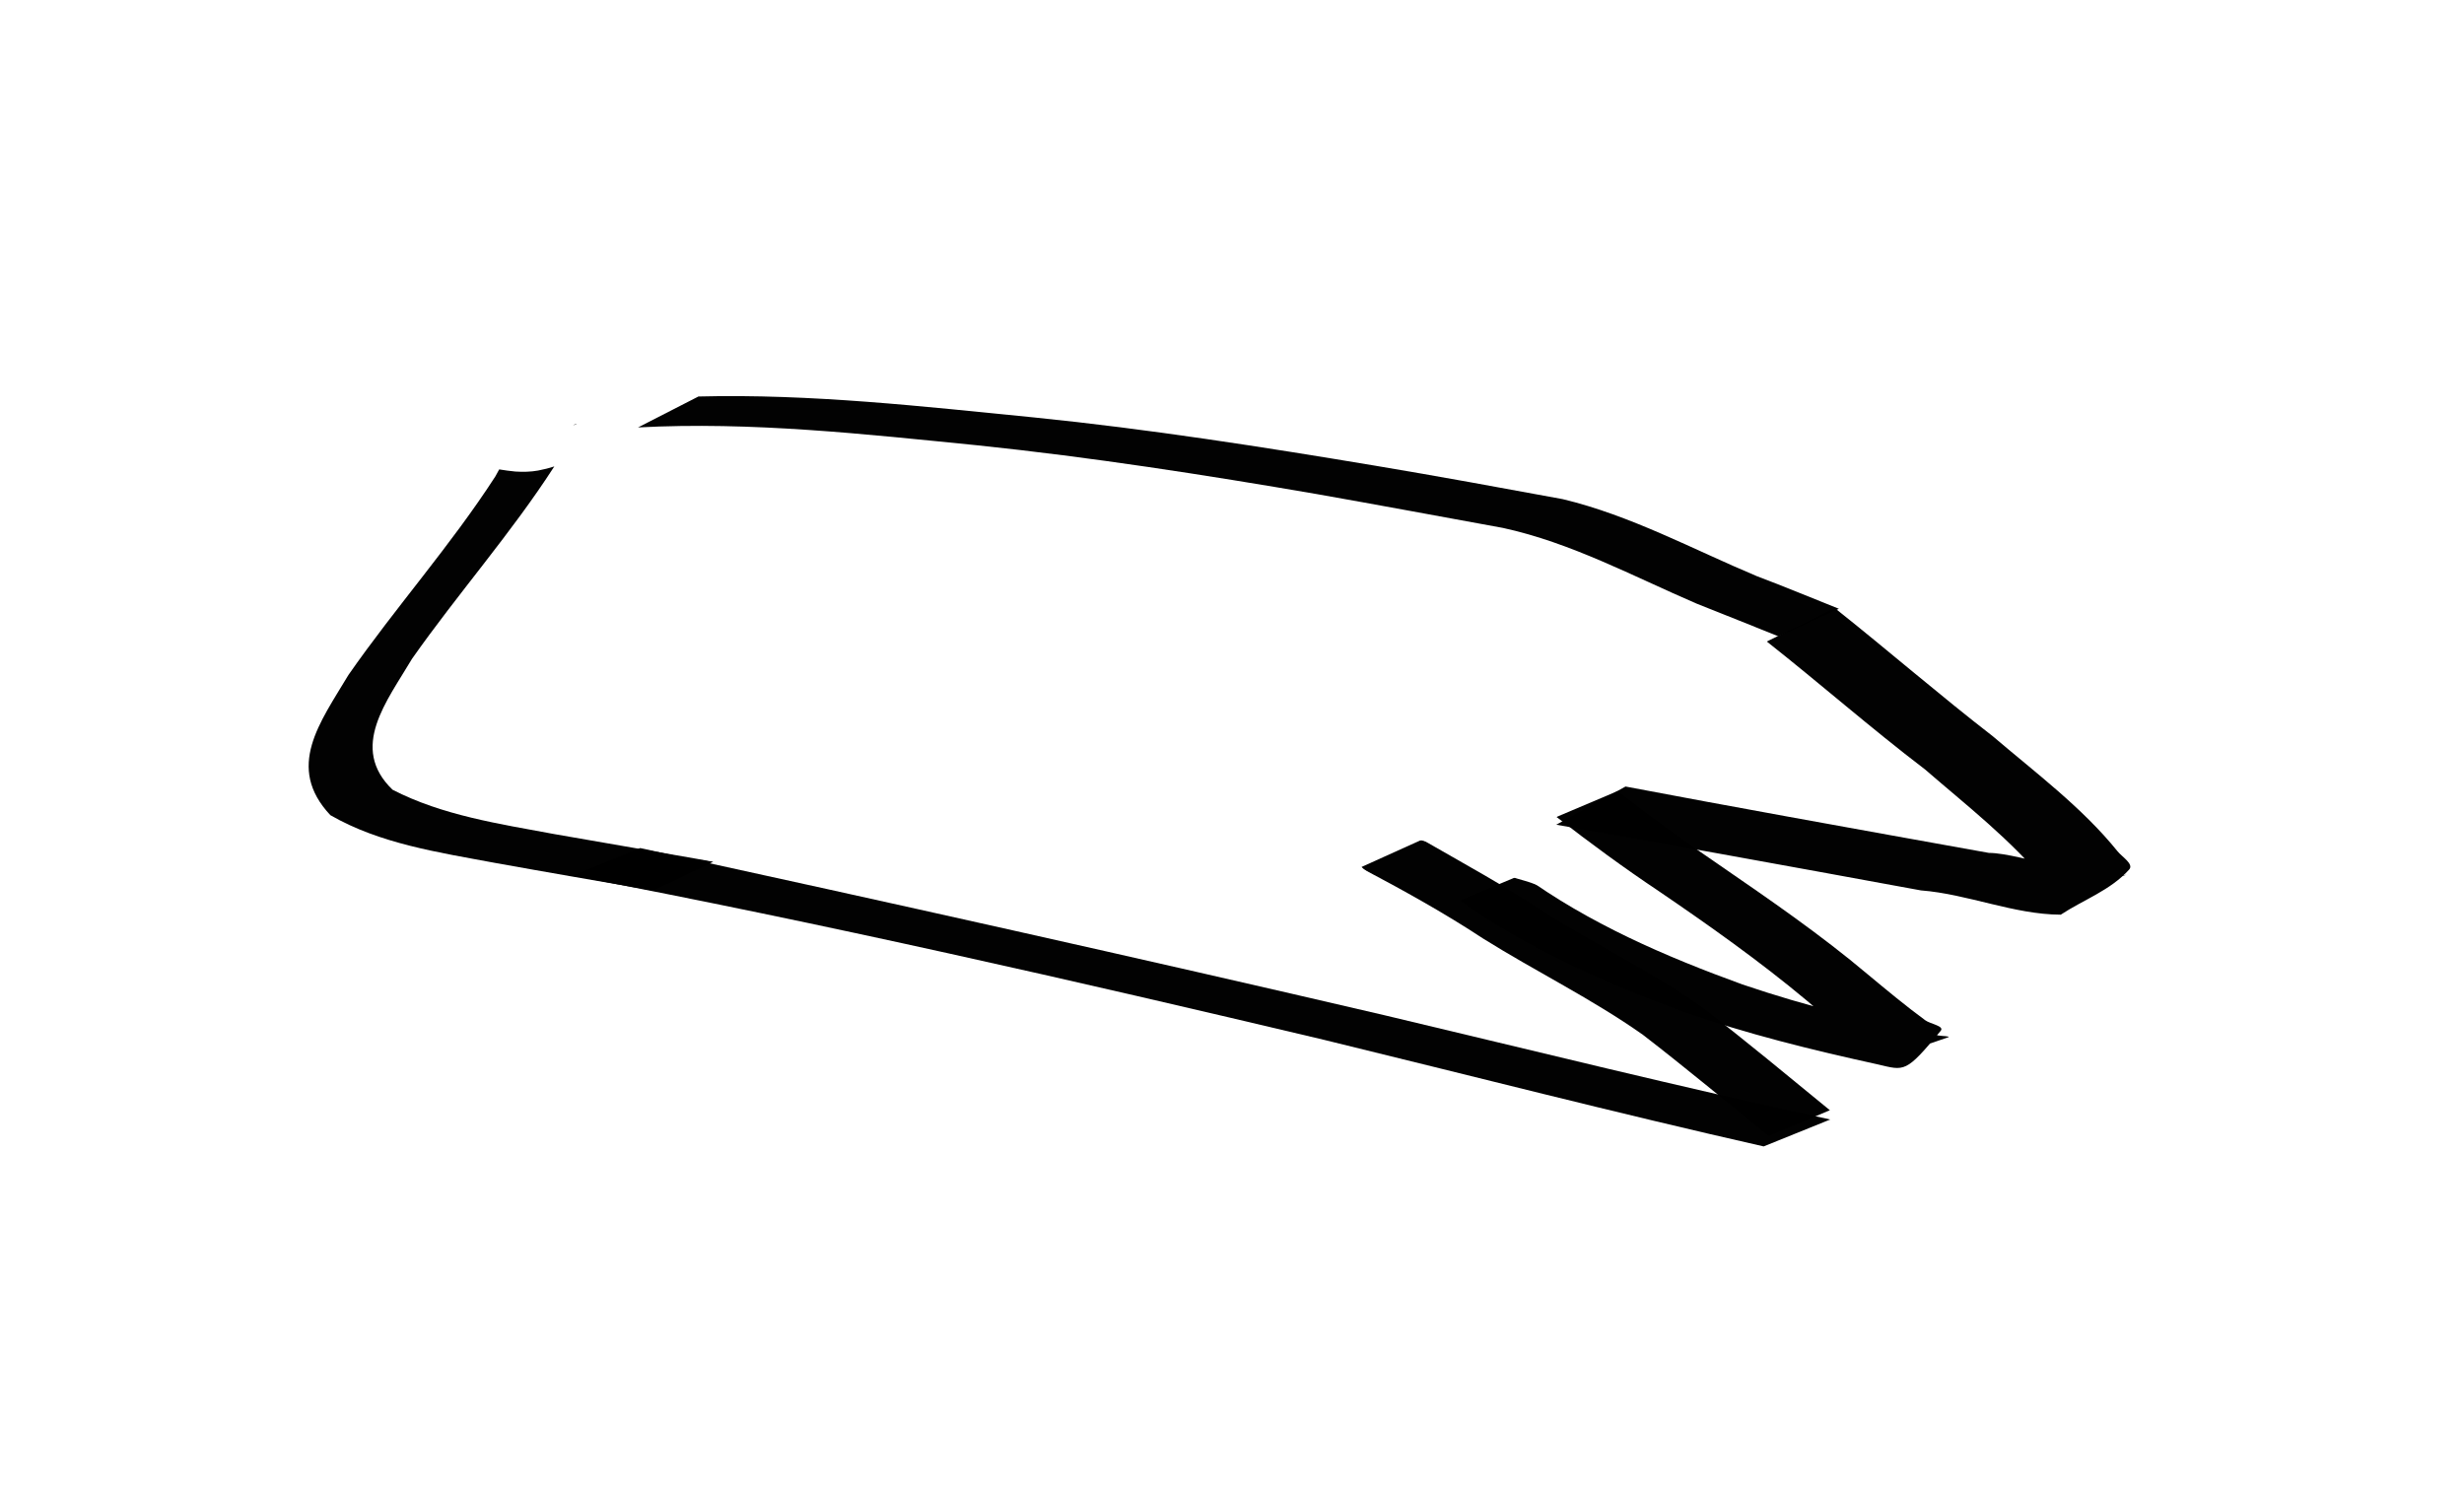 <?xml version="1.0" encoding="UTF-8" standalone="no"?>
<!-- Created with Inkscape (http://www.inkscape.org/) -->

<svg
   width="407.545"
   height="246.314"
   viewBox="0 0 407.545 246.314"
   version="1.1"
   id="svg1"
   inkscape:version="1.3.2 (091e20e, 2023-11-25, custom)"
   sodipodi:docname="foot-front.svg"
   xmlns:inkscape="http://www.inkscape.org/namespaces/inkscape"
   xmlns:sodipodi="http://sodipodi.sourceforge.net/DTD/sodipodi-0.dtd"
   xmlns="http://www.w3.org/2000/svg"
   xmlns:svg="http://www.w3.org/2000/svg">
  <sodipodi:namedview
     id="namedview1"
     pagecolor="#ffffff"
     bordercolor="#000000"
     borderopacity="0.25"
     inkscape:showpageshadow="2"
     inkscape:pageopacity="0.0"
     inkscape:pagecheckerboard="0"
     inkscape:deskcolor="#d1d1d1"
     inkscape:document-units="px"
     inkscape:zoom="0.3"
     inkscape:cx="778.33333"
     inkscape:cy="148.33333"
     inkscape:window-width="1304"
     inkscape:window-height="745"
     inkscape:window-x="1358"
     inkscape:window-y="-8"
     inkscape:window-maximized="1"
     inkscape:current-layer="svg1" />
  <defs
     id="defs1">
    <filter
       style="color-interpolation-filters:sRGB"
       inkscape:label="Drop Shadow"
       id="filter2885"
       x="-0.136"
       y="-0.411"
       width="1.273"
       height="1.822">
      <feFlood
         result="flood"
         in="SourceGraphic"
         flood-opacity="0.804"
         flood-color="rgb(0,0,0)"
         id="feFlood2884" />
      <feGaussianBlur
         result="blur"
         in="SourceGraphic"
         stdDeviation="17.021"
         id="feGaussianBlur2884" />
      <feOffset
         result="offset"
         in="blur"
         dx="0"
         dy="0"
         id="feOffset2884" />
      <feComposite
         result="comp1"
         operator="out"
         in="flood"
         in2="offset"
         id="feComposite2884" />
      <feComposite
         result="comp2"
         operator="atop"
         in="comp1"
         in2="SourceGraphic"
         id="feComposite2885" />
    </filter>
  </defs>
  <g
     id="g629"
     inkscape:label="skeleton"
     transform="matrix(-1,0,0,1,1389.545,-1840.128)">
    <g
       inkscape:groupmode="layer"
       id="g450"
       inkscape:label="body"
       style="display:inline;fill:#000000">
      <g
         id="g438"
         inkscape:label="foot front"
         style="display:inline;filter:url(#filter2885)"
         transform="rotate(-10.283,1035.339,1747.223)">
        <path
           style="display:inline;opacity:1;fill:#000000;fill-opacity:0.992;stroke-width:1.38;stroke-linecap:round;stroke-linejoin:round"
           id="path432"
           d="m 1238.043,2021.002 c -42.015,1.485 -84.062,3.146 -126.054,5.234 -25.207,1.358 -50.397,2.964 -75.635,3.812 0,0 10.039,6.345 10.039,6.345 v 0 c 24.954,-1.079 49.853,-2.884 74.778,-4.372 42.289,-2.26 84.685,-4.172 127.043,-4.531 z" />
        <path
           style="display:inline;opacity:1;fill:#000000;fill-opacity:0.992;stroke-width:1.38;stroke-linecap:round;stroke-linejoin:round"
           id="path433"
           d="m 1111.038,1996.537 c -7.373,2.638 -14.815,5.066 -21.999,8.21 -9.54,3.849 -19.567,6.545 -28.849,10.986 -7.933,4.084 -15.699,8.492 -23.505,12.815 0,0 9.198,6 9.198,6 v 0 c 7.811,-4.274 15.557,-8.671 23.465,-12.76 9.325,-4.335 19.296,-7.135 28.844,-10.947 7.203,-3.076 14.627,-5.563 22.088,-7.93 z" />
        <path
           style="display:inline;opacity:1;fill:#000000;fill-opacity:0.992;stroke-width:1.38;stroke-linecap:round;stroke-linejoin:round"
           id="path434"
           d="m 1093.772,1999.288 c -12.283,5.955 -25.76,9.089 -39.152,11.372 -11.045,1.657 -22.203,2.322 -33.359,2.522 -0.558,9e-4 -2.16,-0.272 -1.674,0 3.49,1.97 7.015,4.018 10.851,5.176 0.917,0.277 11.919,-6.217 13.312,-7.015 8.805,-4.998 17.976,-9.276 27.221,-13.389 6.421,-2.785 12.66,-5.833 18.865,-9.07 0,0 -9.181,-6.016 -9.181,-6.016 v 0 c -6.167,3.242 -12.41,6.226 -18.78,9.046 -9.268,4.177 -18.546,8.349 -27.368,13.418 -3.519,1.986 -7.058,3.986 -10.691,5.759 -0.925,0.452 -3.327,0.357 -2.823,1.255 4.467,7.955 4.664,7.562 9.258,7.328 11.101,-0.408 22.204,-1.079 33.188,-2.836 13.555,-2.357 27.145,-5.643 39.656,-11.493 z" />
        <path
           style="display:inline;opacity:1;fill:#000000;fill-opacity:0.992;stroke-width:1.38;stroke-linecap:round;stroke-linejoin:round"
           id="path435"
           d="m 1079.503,1981.893 c -9.07,0.07 -18.14,0.103 -27.211,0.106 -11.295,0.012 -22.59,-0.012 -33.885,-0.03 -5.196,-0.946 -19.691,1.815 -23.426,-0.754 3.68,2.073 7.067,5.003 11.04,6.22 0.918,0.281 1.315,-1.556 2.071,-2.204 6.989,-5.991 15.443,-10.387 23.179,-14.966 9.974,-5.084 19.625,-10.886 29.521,-16.144 0,0 -10.067,-7.457 -10.067,-7.457 v 0 c -9.887,5.299 -19.576,11.037 -29.52,16.207 -7.873,4.592 -16.627,8.932 -23.701,15.049 -0.886,0.767 -3.055,1.579 -2.419,2.611 2.44,3.961 6.533,6.247 9.8,9.37 7.666,1.36 15.754,-0.614 23.48,0.178 11.271,-0.024 22.541,-0.039 33.812,-0.03 9.157,0 18.314,0.036 27.471,0.106 z" />
        <path
           style="display:inline;opacity:1;fill:#000000;fill-opacity:0.992;stroke-width:1.38;stroke-linecap:round;stroke-linejoin:round"
           id="path436"
           d="m 1241.897,1945.781 c -18.18,-3.78 -36.843,-5.012 -55.328,-6.508 -18.944,-1.485 -37.937,-1.946 -56.929,-2.211 -10.476,-0.145 -20.952,-0.123 -31.429,-0.092 -11.562,0.644 -22.646,4.322 -33.893,6.812 -4.781,0.864 -9.523,1.921 -14.287,2.877 0,0 9.007,6.274 9.007,6.274 v 0 c 4.763,-0.965 9.52,-1.962 14.287,-2.908 11.17,-2.574 22.23,-6.209 33.767,-6.605 10.421,-0.01 20.842,-0.062 31.262,-0.011 18.889,0.172 37.78,0.654 56.621,2.076 18.677,1.503 37.564,2.784 55.838,7.115 z" />
        <path
           id="path437"
           style="display:inline;opacity:1;fill:#000000;fill-opacity:0.992;stroke-width:1.38;stroke-linecap:round;stroke-linejoin:round"
           d="m 1260.865,1953.816 c 0.161,0.182 0.357,0.269 0.57,0.297 -0.19,-0.099 -0.379,-0.201 -0.57,-0.297 z m 2.422,7.6 c 5.062,12.205 11.938,23.542 17.479,35.523 2.825,7.645 7.656,16.325 -0.707,21.883 -8.872,2.707 -18.355,2.399 -27.543,2.441 -8.928,-0.036 -17.855,-0.167 -26.783,-0.203 l 8.906,6.479 c 8.917,0.065 17.833,0.159 26.75,0.164 9.364,-0.051 19.122,0.282 28.049,-2.91 8.741,-6.475 4.434,-14.73 1.197,-23.35 -5.662,-12.386 -12.806,-24.049 -18.039,-36.639 -0.166,-0.462 -0.275,-0.833 -0.428,-1.274 -0.902,-0.02 -1.804,-0.049 -2.703,-0.129 -1.243,-0.149 -2.474,-0.388 -3.65,-0.83 -0.865,-0.334 -1.716,-0.71 -2.527,-1.156 z" />
        <path
           style="display:inline;opacity:1;fill:#ffffff;fill-opacity:1;stroke-width:1.38;stroke-linecap:round;stroke-linejoin:round"
           d="m 1093.809,2026.475 c 4.312,-0.965 120.263,-5.47 151.106,-5.87 26.357,-0.343 31.107,-0.78 34.803,-3.202 3.824,-2.505 4.189,-3.486 3.424,-9.188 -1.159,-8.637 -19.088,-44.233 -22.887,-45.439 -1.616,-0.513 -4.586,-2.891 -6.601,-5.285 -6.575,-7.813 -32.58,-10.903 -101.876,-12.104 l -51.723,-0.896 -19.072,4.4 c -10.489,2.42 -19.422,4.858 -19.849,5.418 -0.428,0.56 -9.18,5.633 -19.449,11.274 -29.357,16.126 -29.828,14.992 6.251,15.049 30.739,0.049 31.222,0.101 36.953,3.995 5.954,4.046 7.477,6.946 3.648,6.946 -1.187,0 -10.814,4.203 -21.394,9.34 -18.304,8.888 -18.862,9.295 -11.528,8.415 4.239,-0.509 13.341,-2.689 20.227,-4.845 6.886,-2.156 14.742,-4.086 17.458,-4.29 2.716,-0.204 8.086,-1.251 11.933,-2.329 6.243,-1.748 7.421,-1.648 10.961,0.932 2.181,1.589 3.988,3.308 4.015,3.818 0.027,0.51 -7.128,3.562 -15.899,6.782 -45.488,16.697 -47.551,18.027 -27.575,17.782 8.106,-0.099 15.789,-0.415 17.072,-0.703 z"
           id="path438"
           inkscape:label="color" />
      </g>
    </g>
  </g>
</svg>
